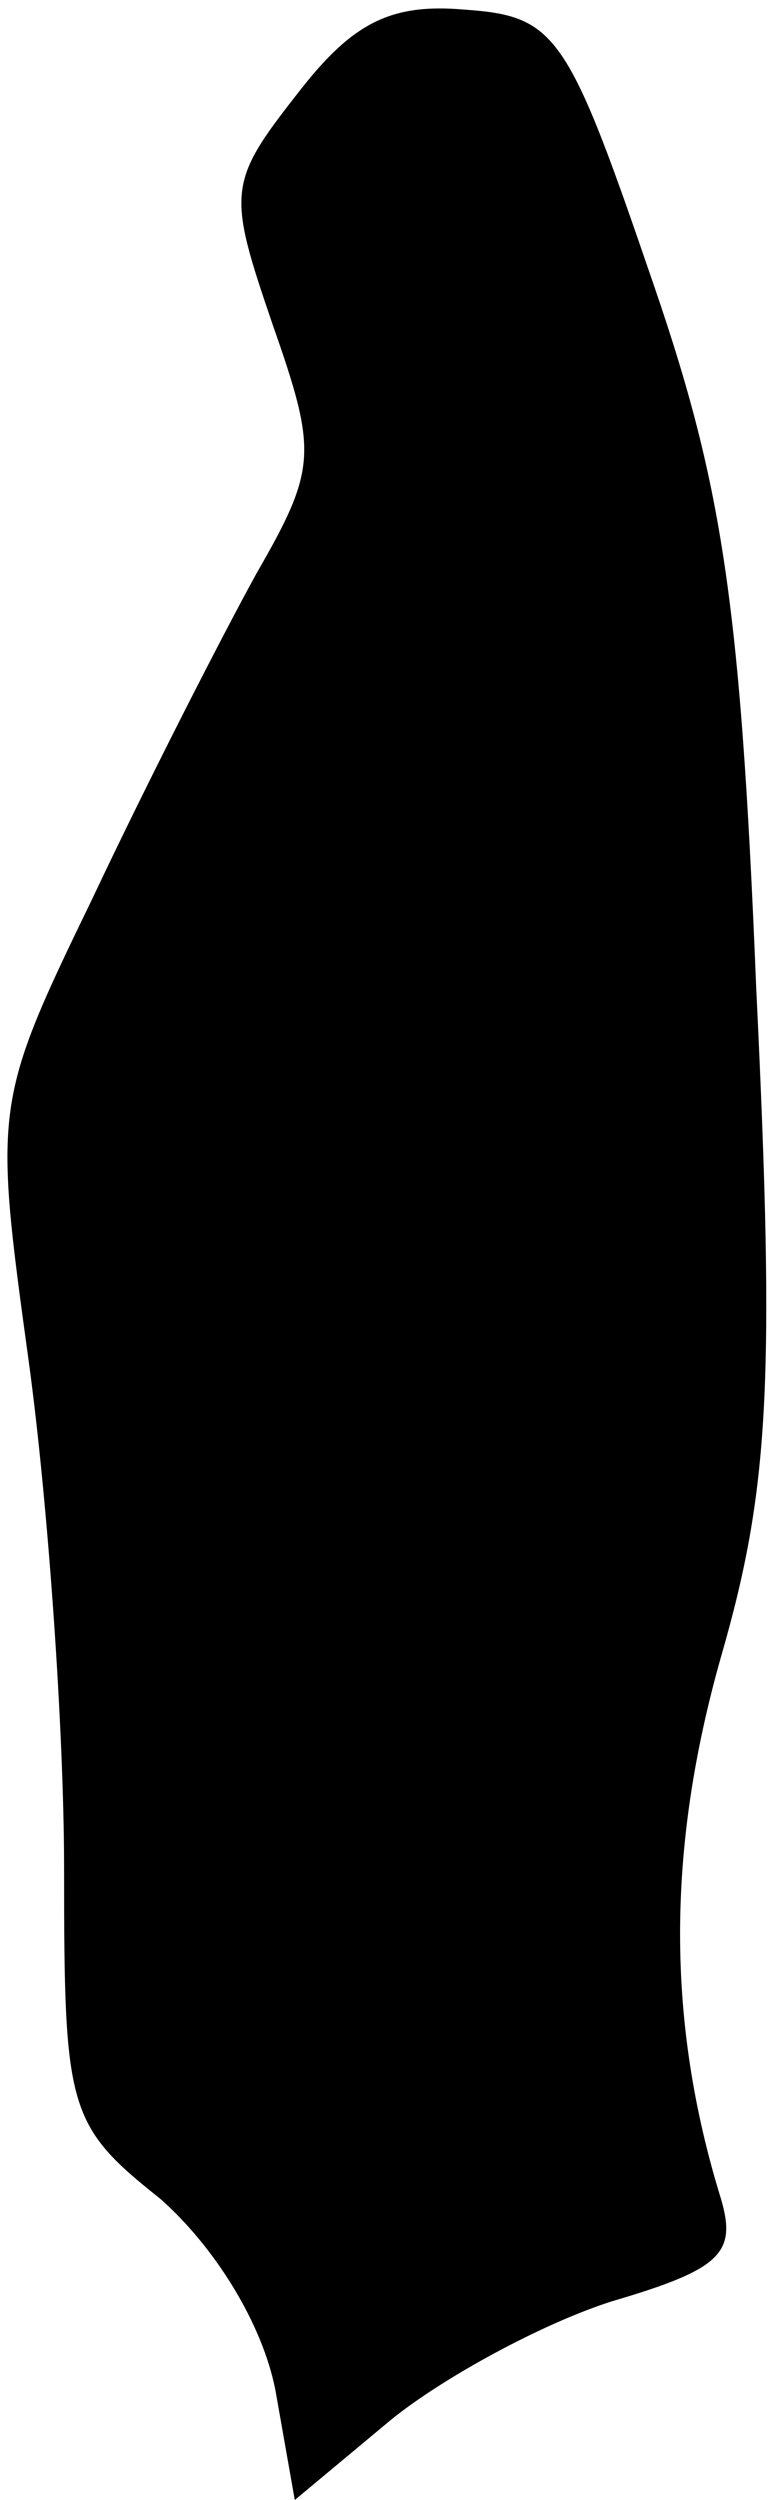 <?xml version="1.0" standalone="no"?>
<!DOCTYPE svg PUBLIC "-//W3C//DTD SVG 20010904//EN"
 "http://www.w3.org/TR/2001/REC-SVG-20010904/DTD/svg10.dtd">
<svg version="1.0" xmlns="http://www.w3.org/2000/svg"
 width="24pt" height="78pt" viewBox="0 0 24 78"
 preserveAspectRatio="xMidYMid meet">
<g transform="translate(0,78) scale(0.1,-0.1)"
fill="#000000" stroke="none">
<path fill="#000000" stroke="none" d="M93 751 c-22 -28 -22 -31 -8 -72 14
-40 14 -45 -5 -78 -11 -20 -34 -65 -51 -101 -31 -64 -31 -65 -20 -145 6 -44
11 -115 11 -158 0 -75 1 -80 30 -103 17 -15 32 -39 36 -60 l6 -34 30 25 c16
13 47 30 69 37 34 10 39 15 34 32 -17 55 -17 109 0 169 15 52 17 85 11 209 -5
124 -11 159 -34 225 -25 73 -29 78 -57 80 -23 2 -35 -4 -52 -26z"/>
</g>
</svg>
